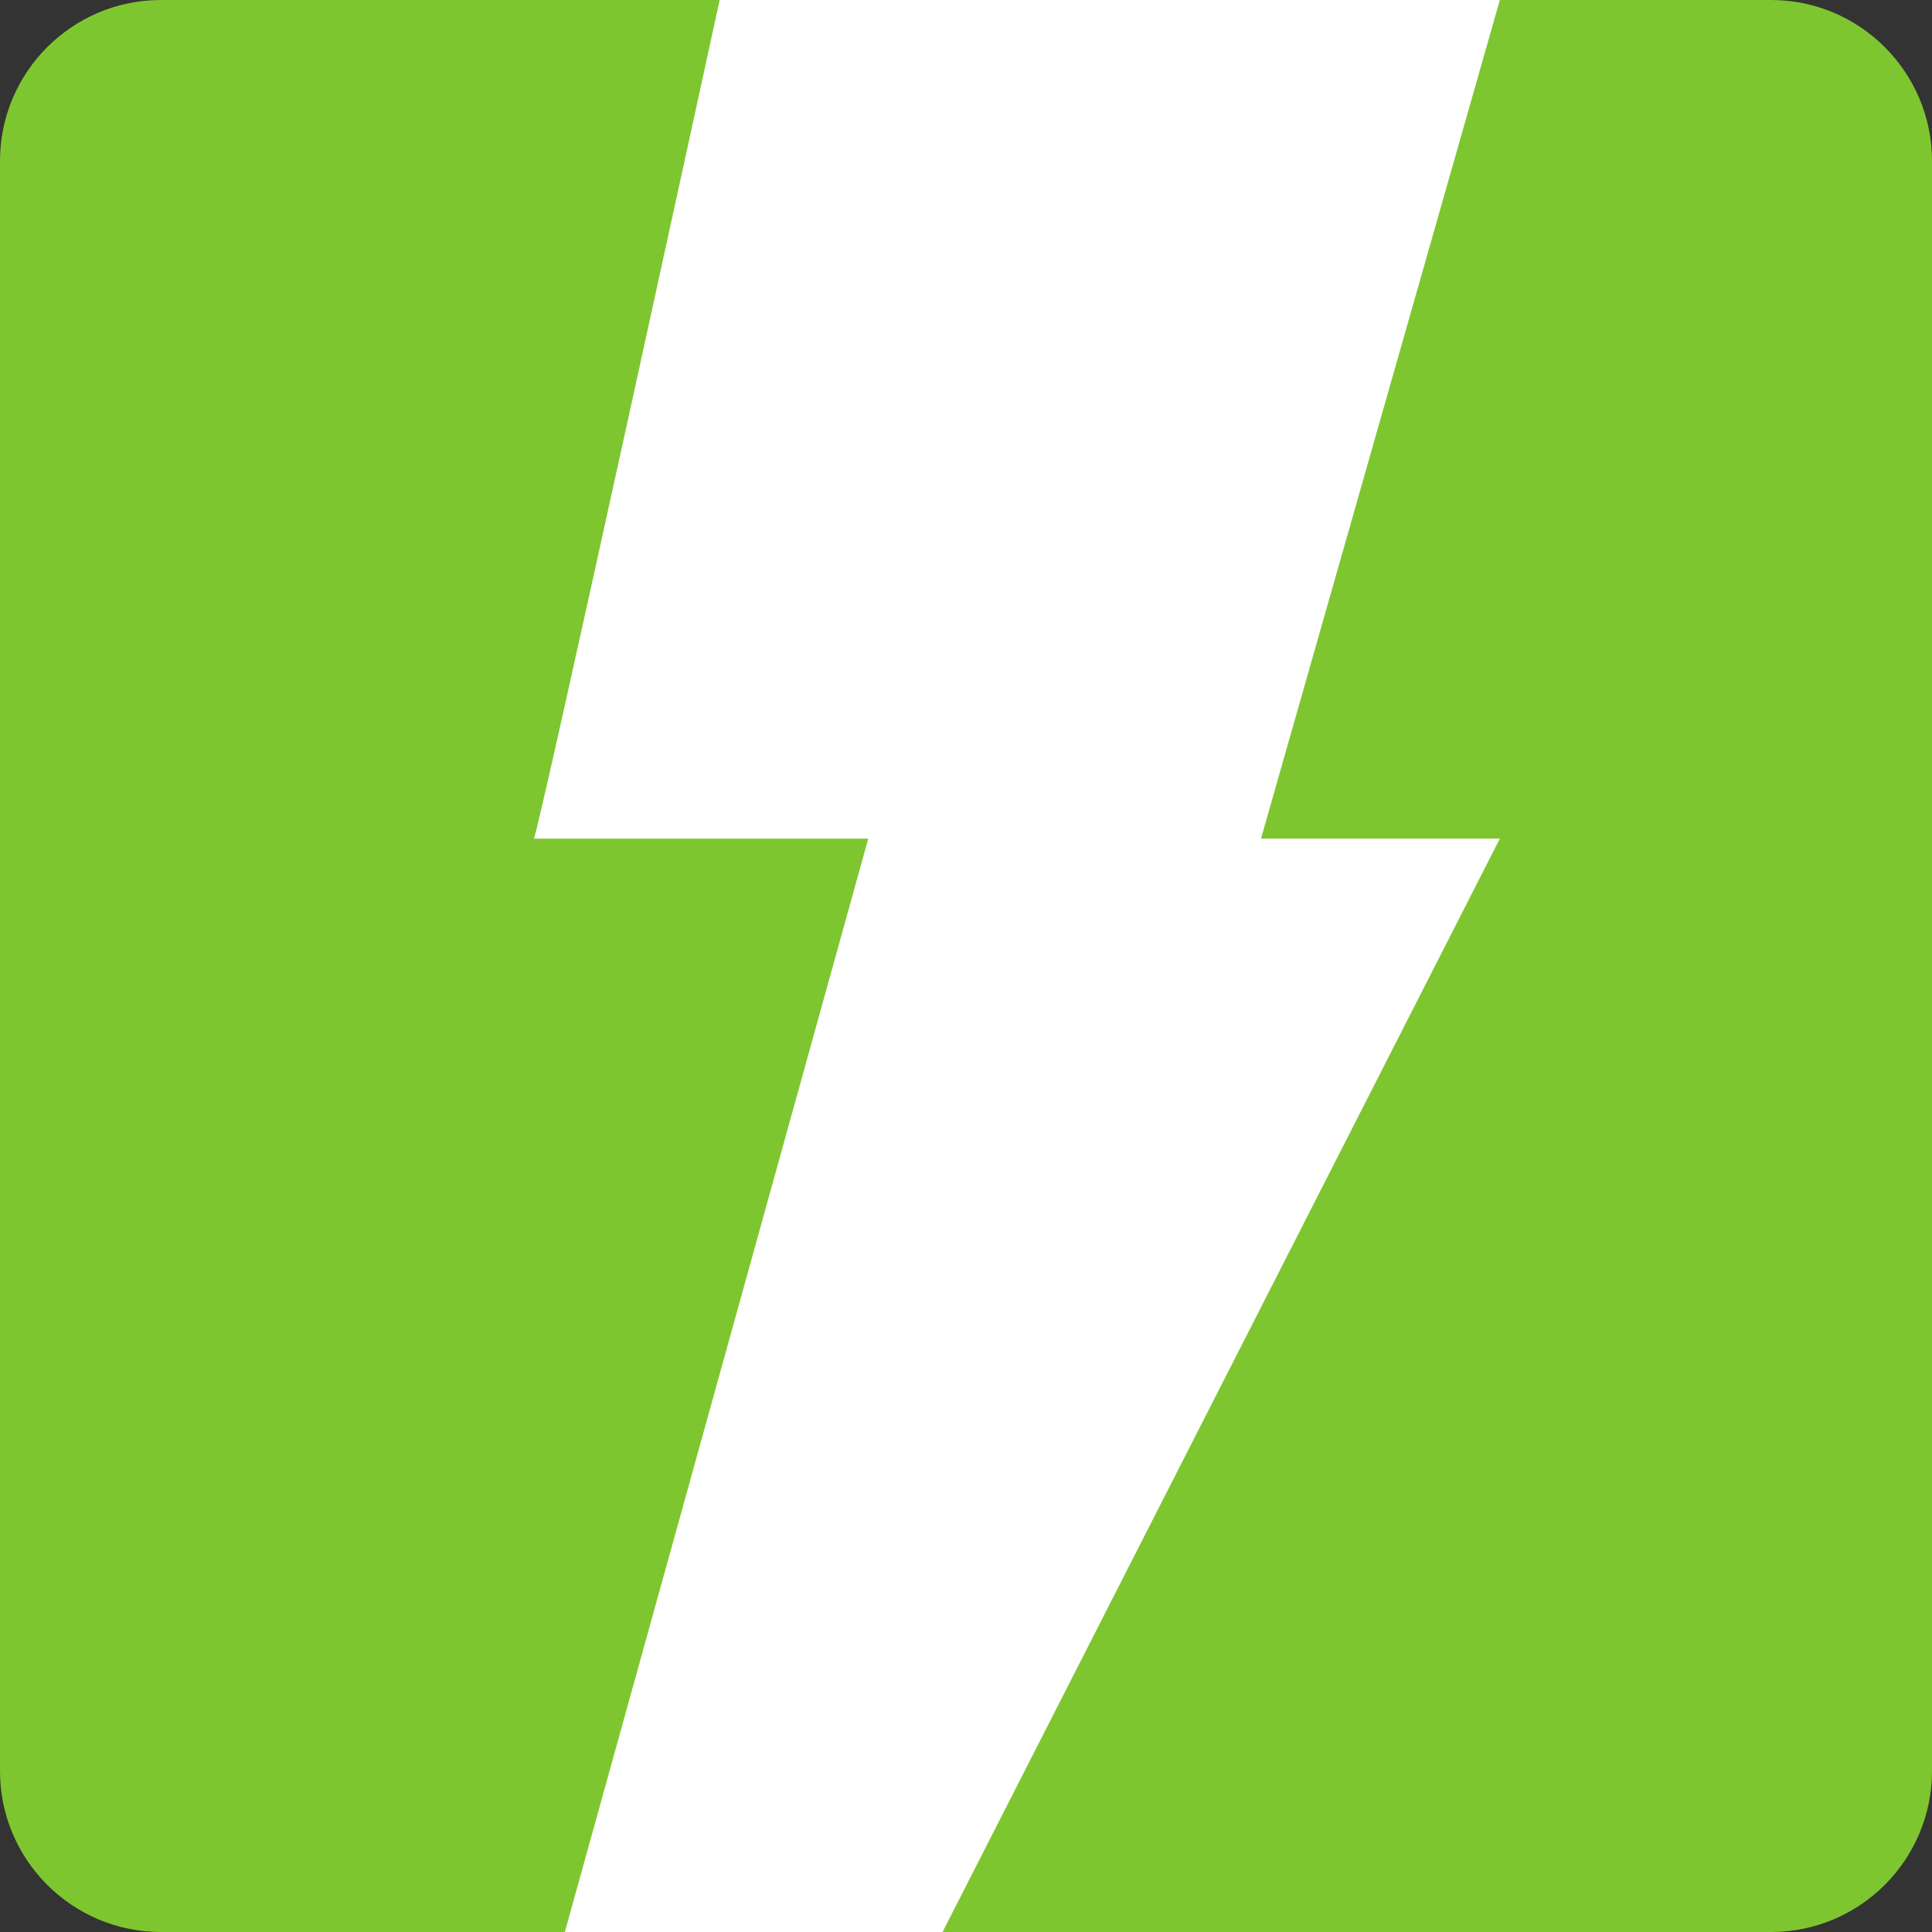 <?xml version="1.0" encoding="utf-8"?>
<!-- Generator: Adobe Illustrator 16.0.4, SVG Export Plug-In . SVG Version: 6.00 Build 0)  -->
<!DOCTYPE svg PUBLIC "-//W3C//DTD SVG 1.1//EN" "http://www.w3.org/Graphics/SVG/1.1/DTD/svg11.dtd">
<svg version="1.1" id="Layer_1" xmlns="http://www.w3.org/2000/svg" xmlns:xlink="http://www.w3.org/1999/xlink" x="0px" y="0px"
	 width="22px" height="22px" viewBox="0 0 22 22" enable-background="new 0 0 22 22" xml:space="preserve">
<rect x="0" y="0" width="22" height="22" fill="#333333" stroke="none"/>
<rect x="4.5" fill="#FFFFFF" width="13.725" height="22"/>
<g>
	<g>
		<path fill="#7EC630" d="M6.432,22L9.887,9.55H6.079C6.118,9.55,8.195,0,8.195,0H1.833C0.821,0,0,0.822,0,1.833v18.334
			C0,21.179,0.822,22,1.833,22H6.432z"/>
	</g>
</g>
<path fill="#7EC630" d="M20.167,0h-1.942h-1.146l-2.72,9.55h2.72L10.733,22h7.492h1.942C21.179,22,22,21.178,22,20.167V1.833
	C22,0.821,21.178,0,20.167,0z"/>
</svg>
